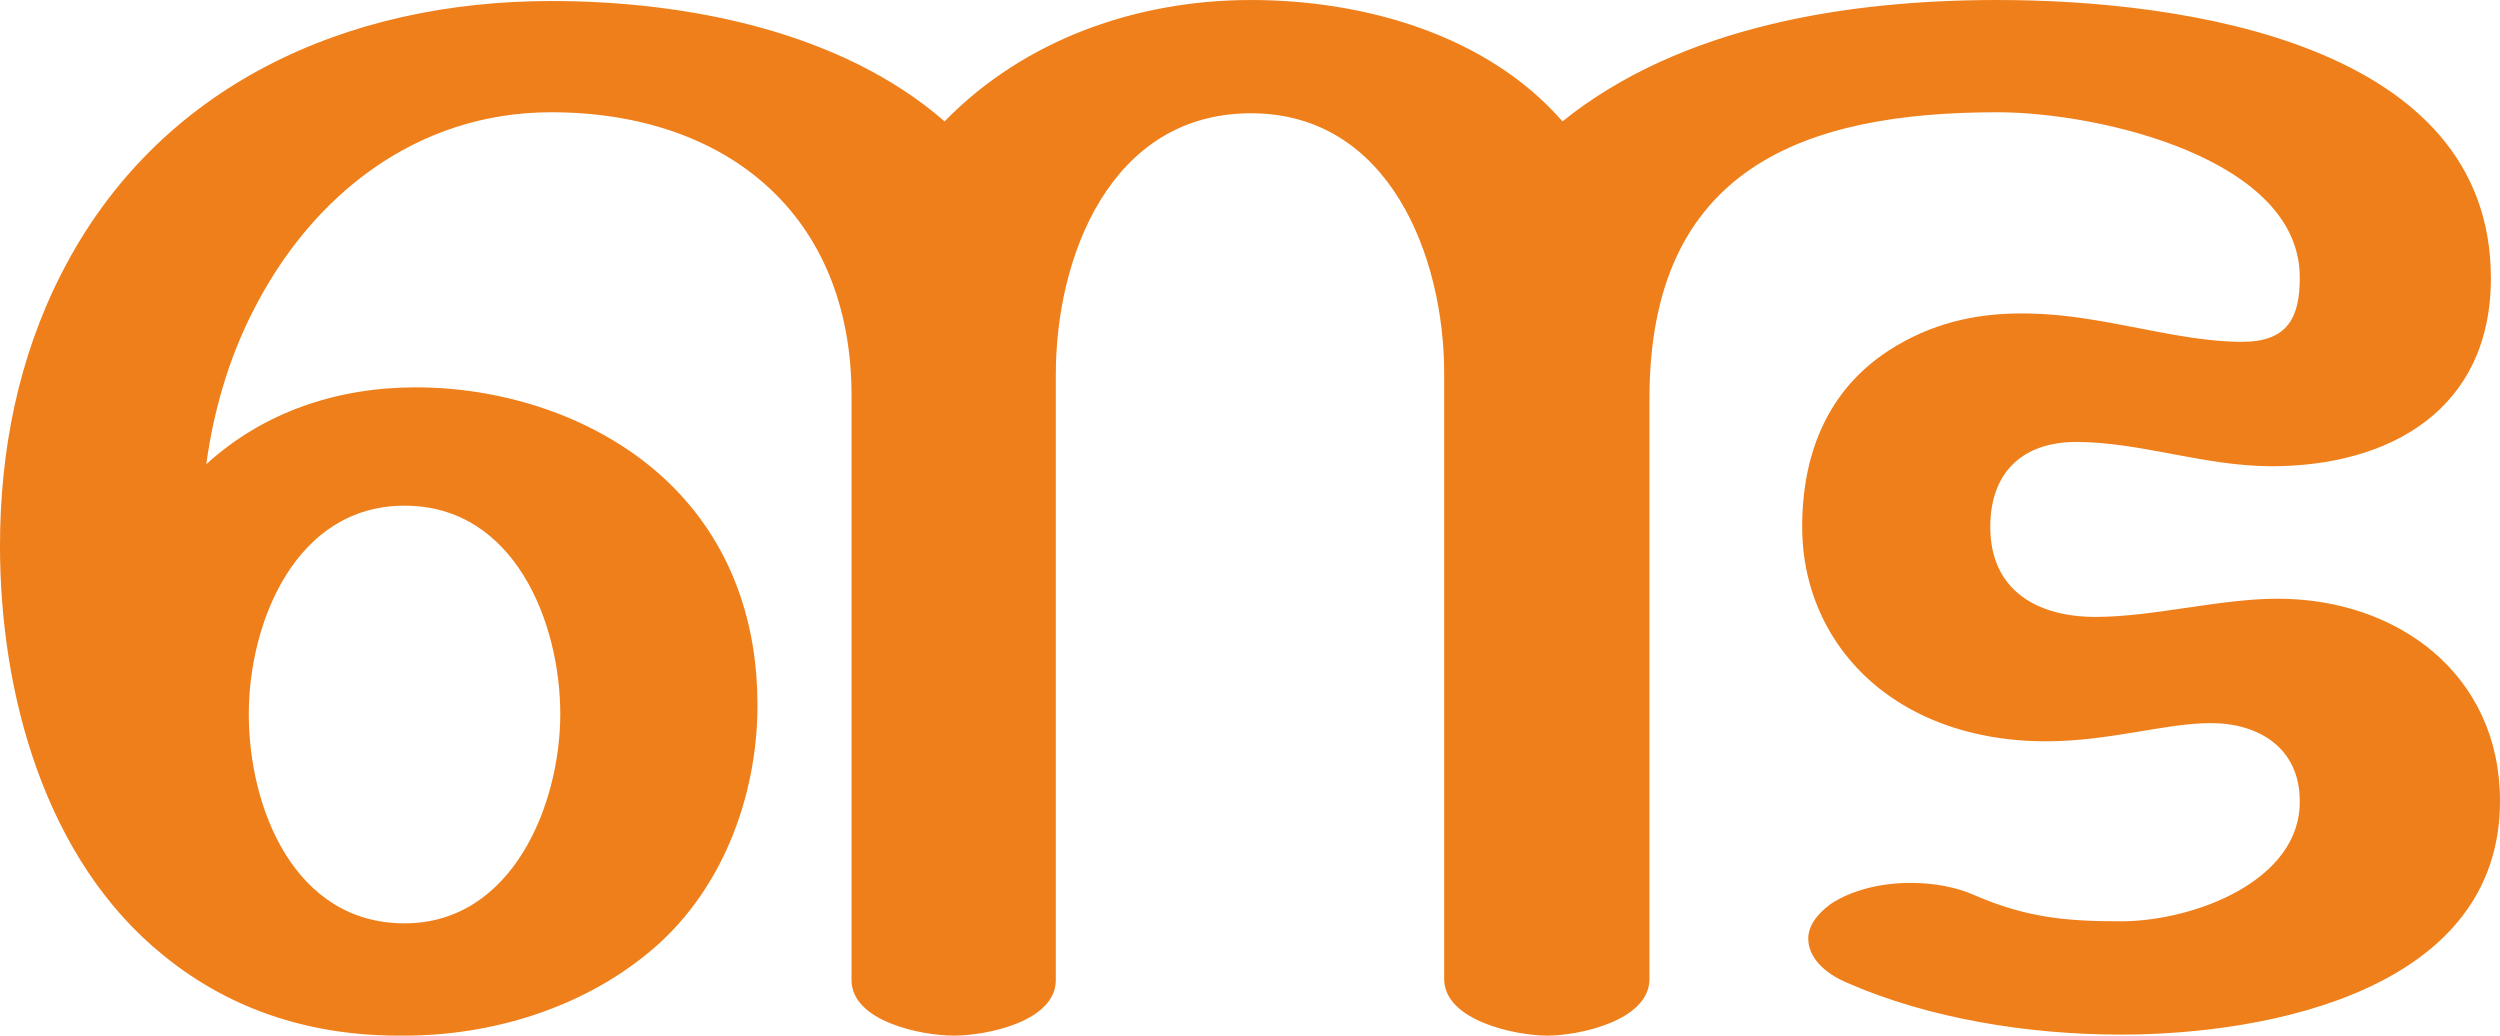<?xml version="1.0" encoding="UTF-8"?>
<!DOCTYPE svg PUBLIC "-//W3C//DTD SVG 1.1//EN" "http://www.w3.org/Graphics/SVG/1.1/DTD/svg11.dtd">
<!-- Creator: CorelDRAW X8 -->
<svg xmlns="http://www.w3.org/2000/svg" xml:space="preserve" width="2472px" height="1024px" version="1.1" style="shape-rendering:geometricPrecision; text-rendering:geometricPrecision; image-rendering:optimizeQuality; fill-rule:evenodd; clip-rule:evenodd"
viewBox="0 0 2472 1024"
 xmlns:xlink="http://www.w3.org/1999/xlink">
 <defs>
  <style type="text/css">
   <![CDATA[
    .fil0 {fill:#EF7F1A;fill-rule:nonzero}
   ]]>
  </style>
 </defs>
 <g id="Layer_x0020_1">
  <path class="fil0" d="M1975 111c101,0 300,46 299,164 0,39 -12,63 -57,63 -66,0 -138,-27 -211,-28 -45,-1 -89,7 -131,32 -66,39 -93,104 -93,179 0,76 39,142 105,179 39,22 86,33 136,33 63,0 118,-18 163,-18 48,0 88,25 88,77 1,79 -105,119 -177,119 -56,0 -94,-4 -145,-26 -18,-8 -40,-12 -63,-12 -29,0 -58,7 -79,21 -15,11 -22,23 -22,34 0,18 15,34 39,44 80,35 178,51 270,51 148,0 375,-45 375,-231 0,-125 -101,-200 -220,-200 -57,0 -123,18 -180,18 -56,0 -104,-25 -104,-89 0,-54 32,-84 85,-84 63,0 127,24 193,24 117,0 217,-56 217,-186 0,-232 -304,-275 -488,-275 -146,0 -312,25 -430,120 -75,-86 -197,-120 -308,-120 -113,0 -224,39 -303,120 -102,-89 -255,-119 -389,-119 -202,0 -389,83 -484,269 -43,84 -61,176 -61,270 0,145 44,310 162,405 69,56 150,80 238,79 86,0 174,-27 240,-81 73,-59 109,-154 109,-246 0,-79 -24,-154 -81,-213 -65,-67 -163,-101 -257,-101 -77,0 -150,24 -207,76 7,-52 22,-104 46,-151 58,-115 162,-197 295,-197 173,0 297,101 297,280l0 578c0,41 69,55 101,55 33,0 101,-14 101,-55l0 -599c0,-116 54,-258 193,-258 137,0 191,142 191,257l0 599c0,41 70,56 102,56 32,0 101,-15 101,-56l0 -574c0,-228 153,-283 344,-283zm-1575 802c-109,0 -154,-114 -154,-207 0,-90 46,-206 154,-206 109,0 154,116 154,206 0,89 -47,207 -154,207z"/>
 </g>
</svg>
